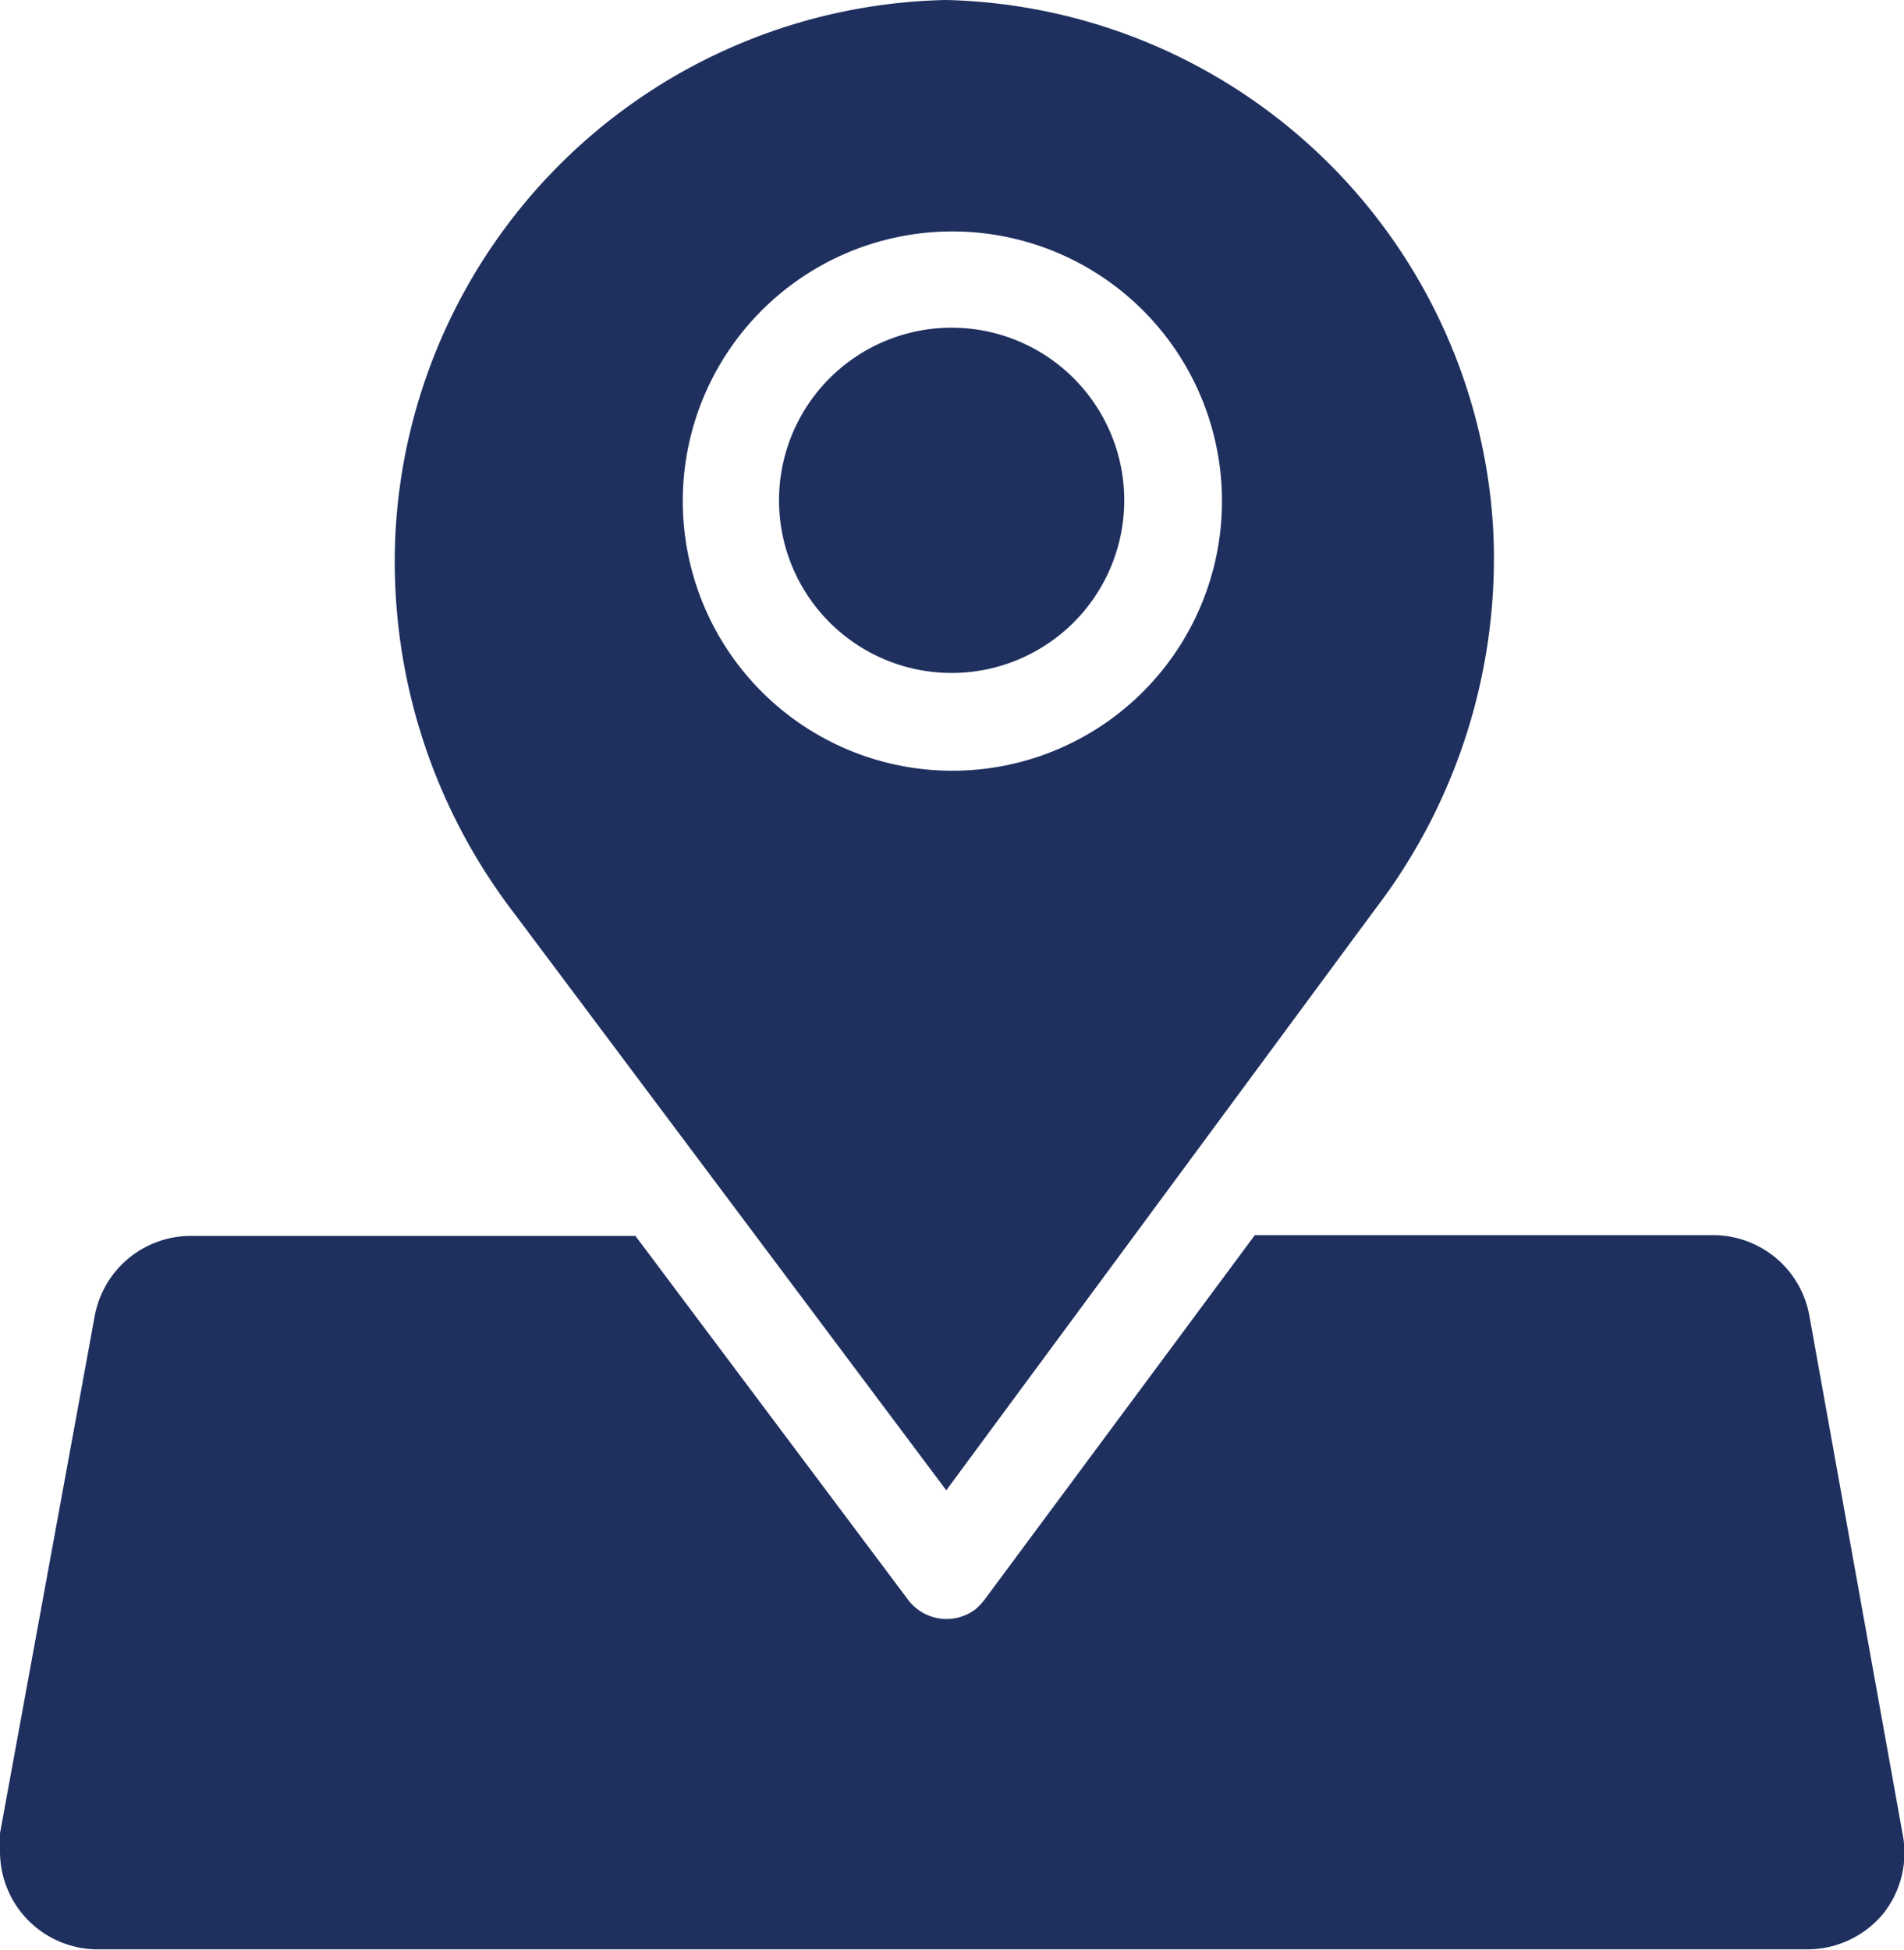 <svg xmlns="http://www.w3.org/2000/svg" viewBox="0 0 24.93 25.53"><defs><style>.cls-1{fill:#1f305f;}</style></defs><title>Asset 8</title><g id="Layer_2" data-name="Layer 2"><g id="Layer_1-2" data-name="Layer 1"><path class="cls-1" d="M24.91,24l-1.22-6.78a1.28,1.28,0,0,0-1.26-1.05h-6L12.9,20.93a.86.86,0,0,1-.13.14.63.63,0,0,1-.89-.14L8.32,16.18H2.5a1.28,1.28,0,0,0-1.26,1.05L0,24a1.94,1.94,0,0,0,0,.24,1.28,1.28,0,0,0,1.28,1.28H23.66a1.29,1.29,0,0,0,1-.47h0A1.28,1.28,0,0,0,24.91,24Z"/><path class="cls-1" d="M14.72,6.58a2.26,2.26,0,1,0-2.25,2.23A2.26,2.26,0,0,0,14.72,6.58Z"/><path class="cls-1" d="M18,11.91a7.56,7.56,0,0,0,1.55-5A7.35,7.35,0,0,0,12.39,0,7.37,7.37,0,0,0,5.18,6.94a7.56,7.56,0,0,0,1.54,5l5.67,7.57ZM8.94,6.58a3.53,3.53,0,1,1,3.53,3.51A3.53,3.53,0,0,1,8.94,6.58Z"/></g></g></svg>